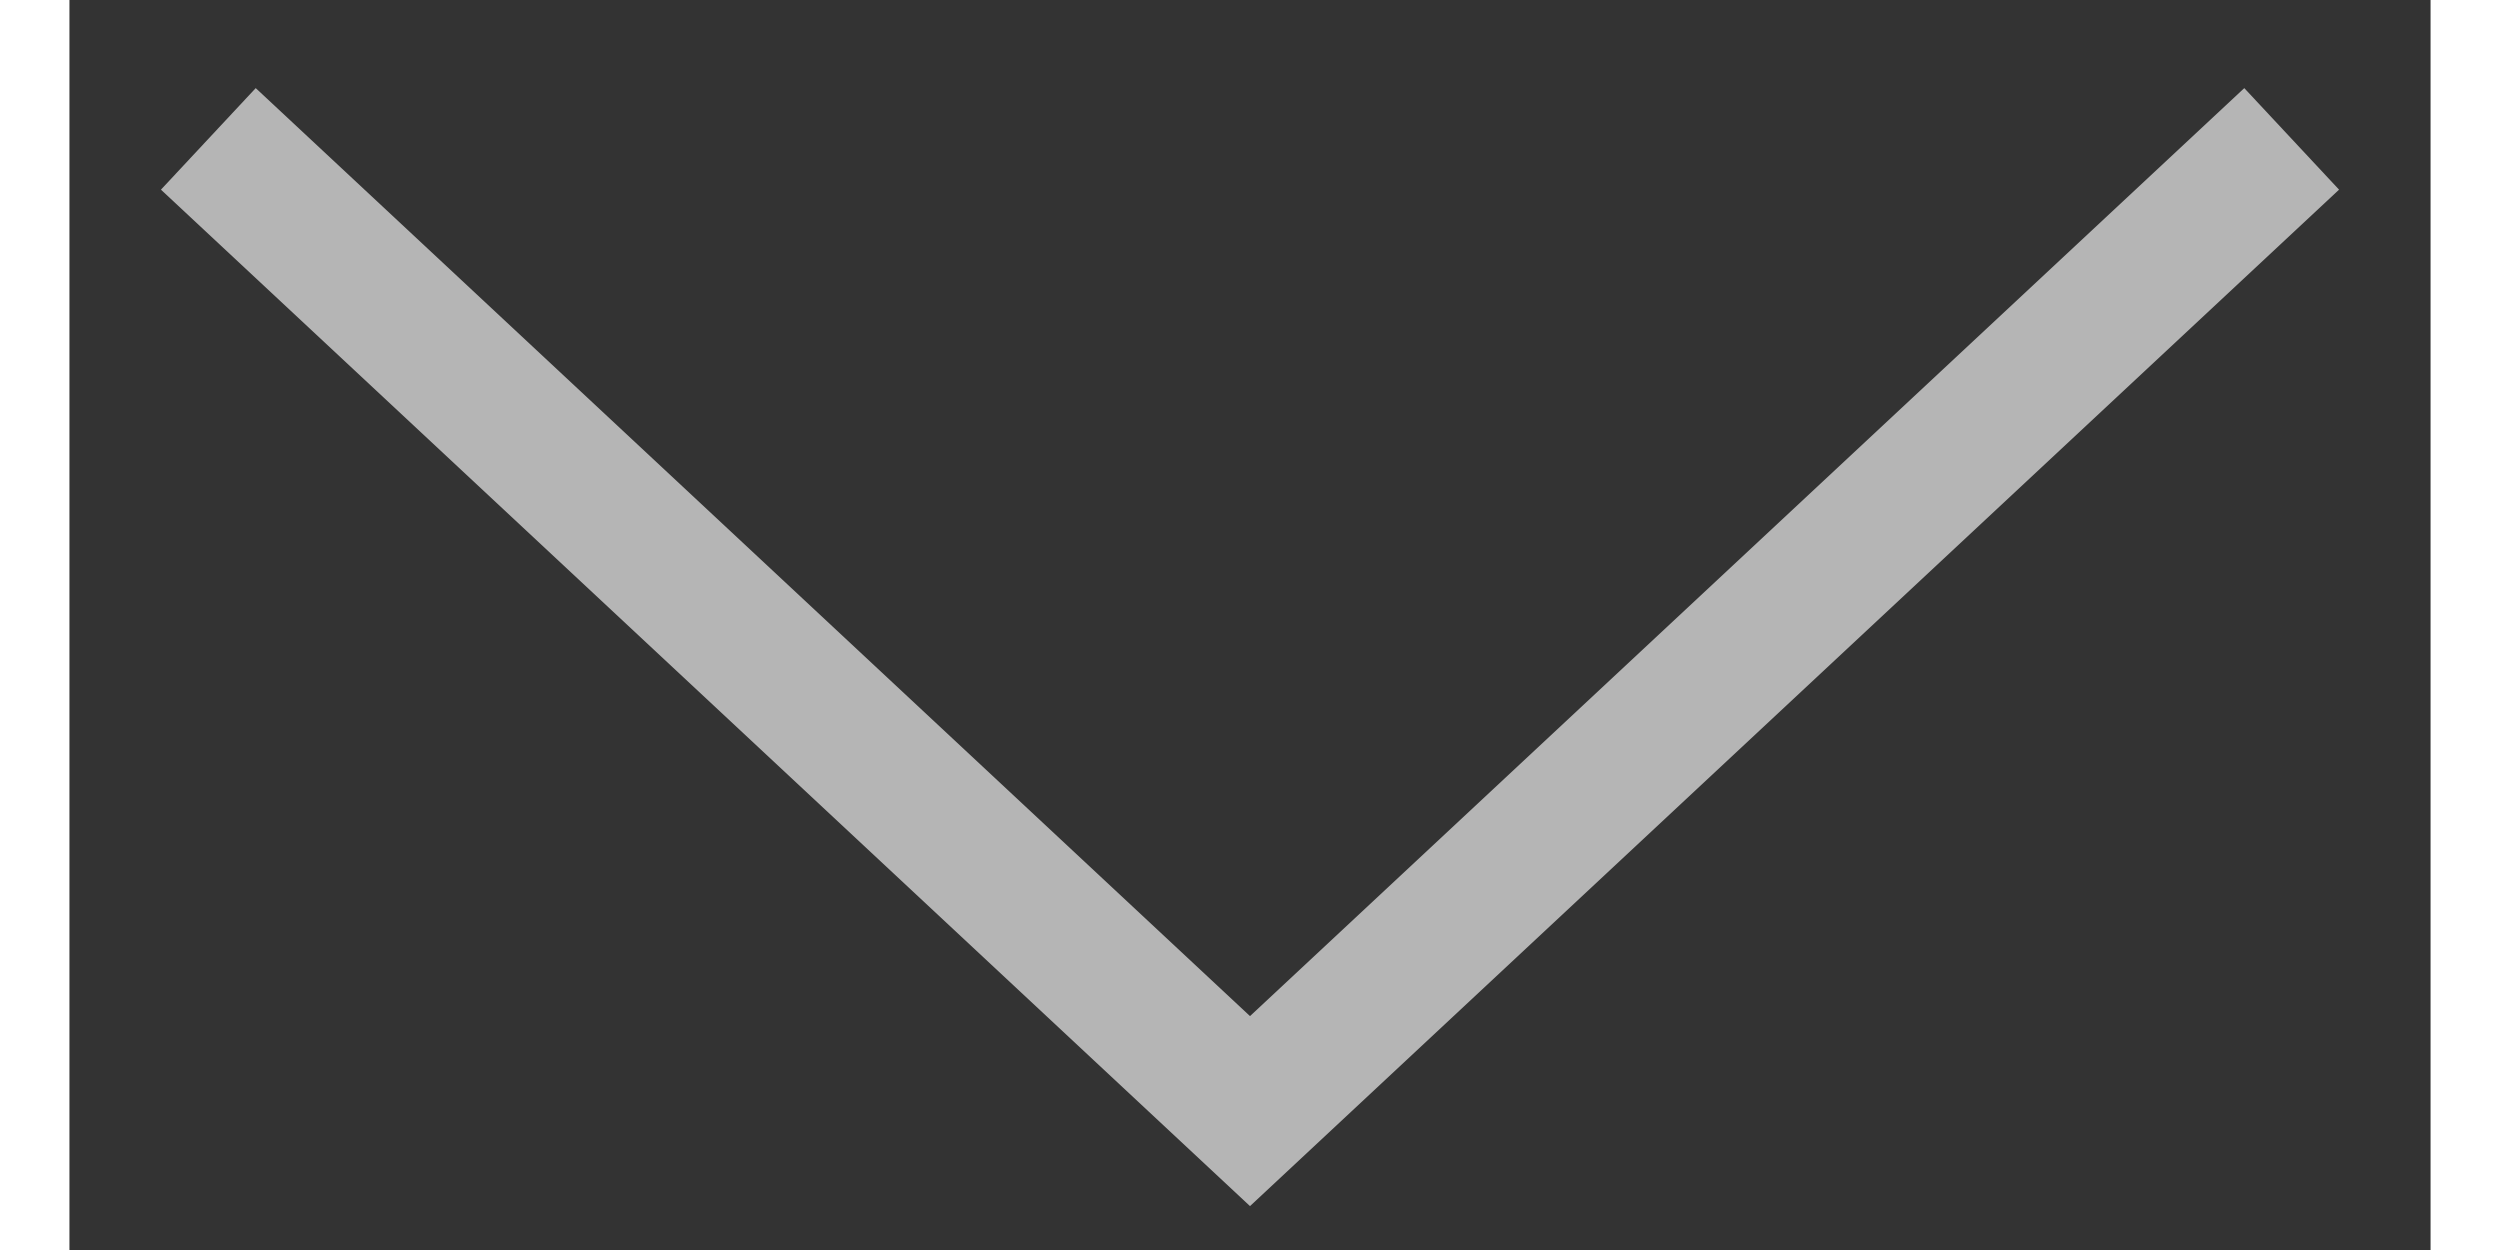 <svg width="30" height="15" viewBox="0 0 17 9" fill="none" xmlns="http://www.w3.org/2000/svg">
<rect x="0" y="0" width="17" height="9" fill="#333333" stroke="none"/>
<g opacity="0.64">
<path d="M1 1L8.5 8L16 1" stroke="white"/>
</g>
</svg>
